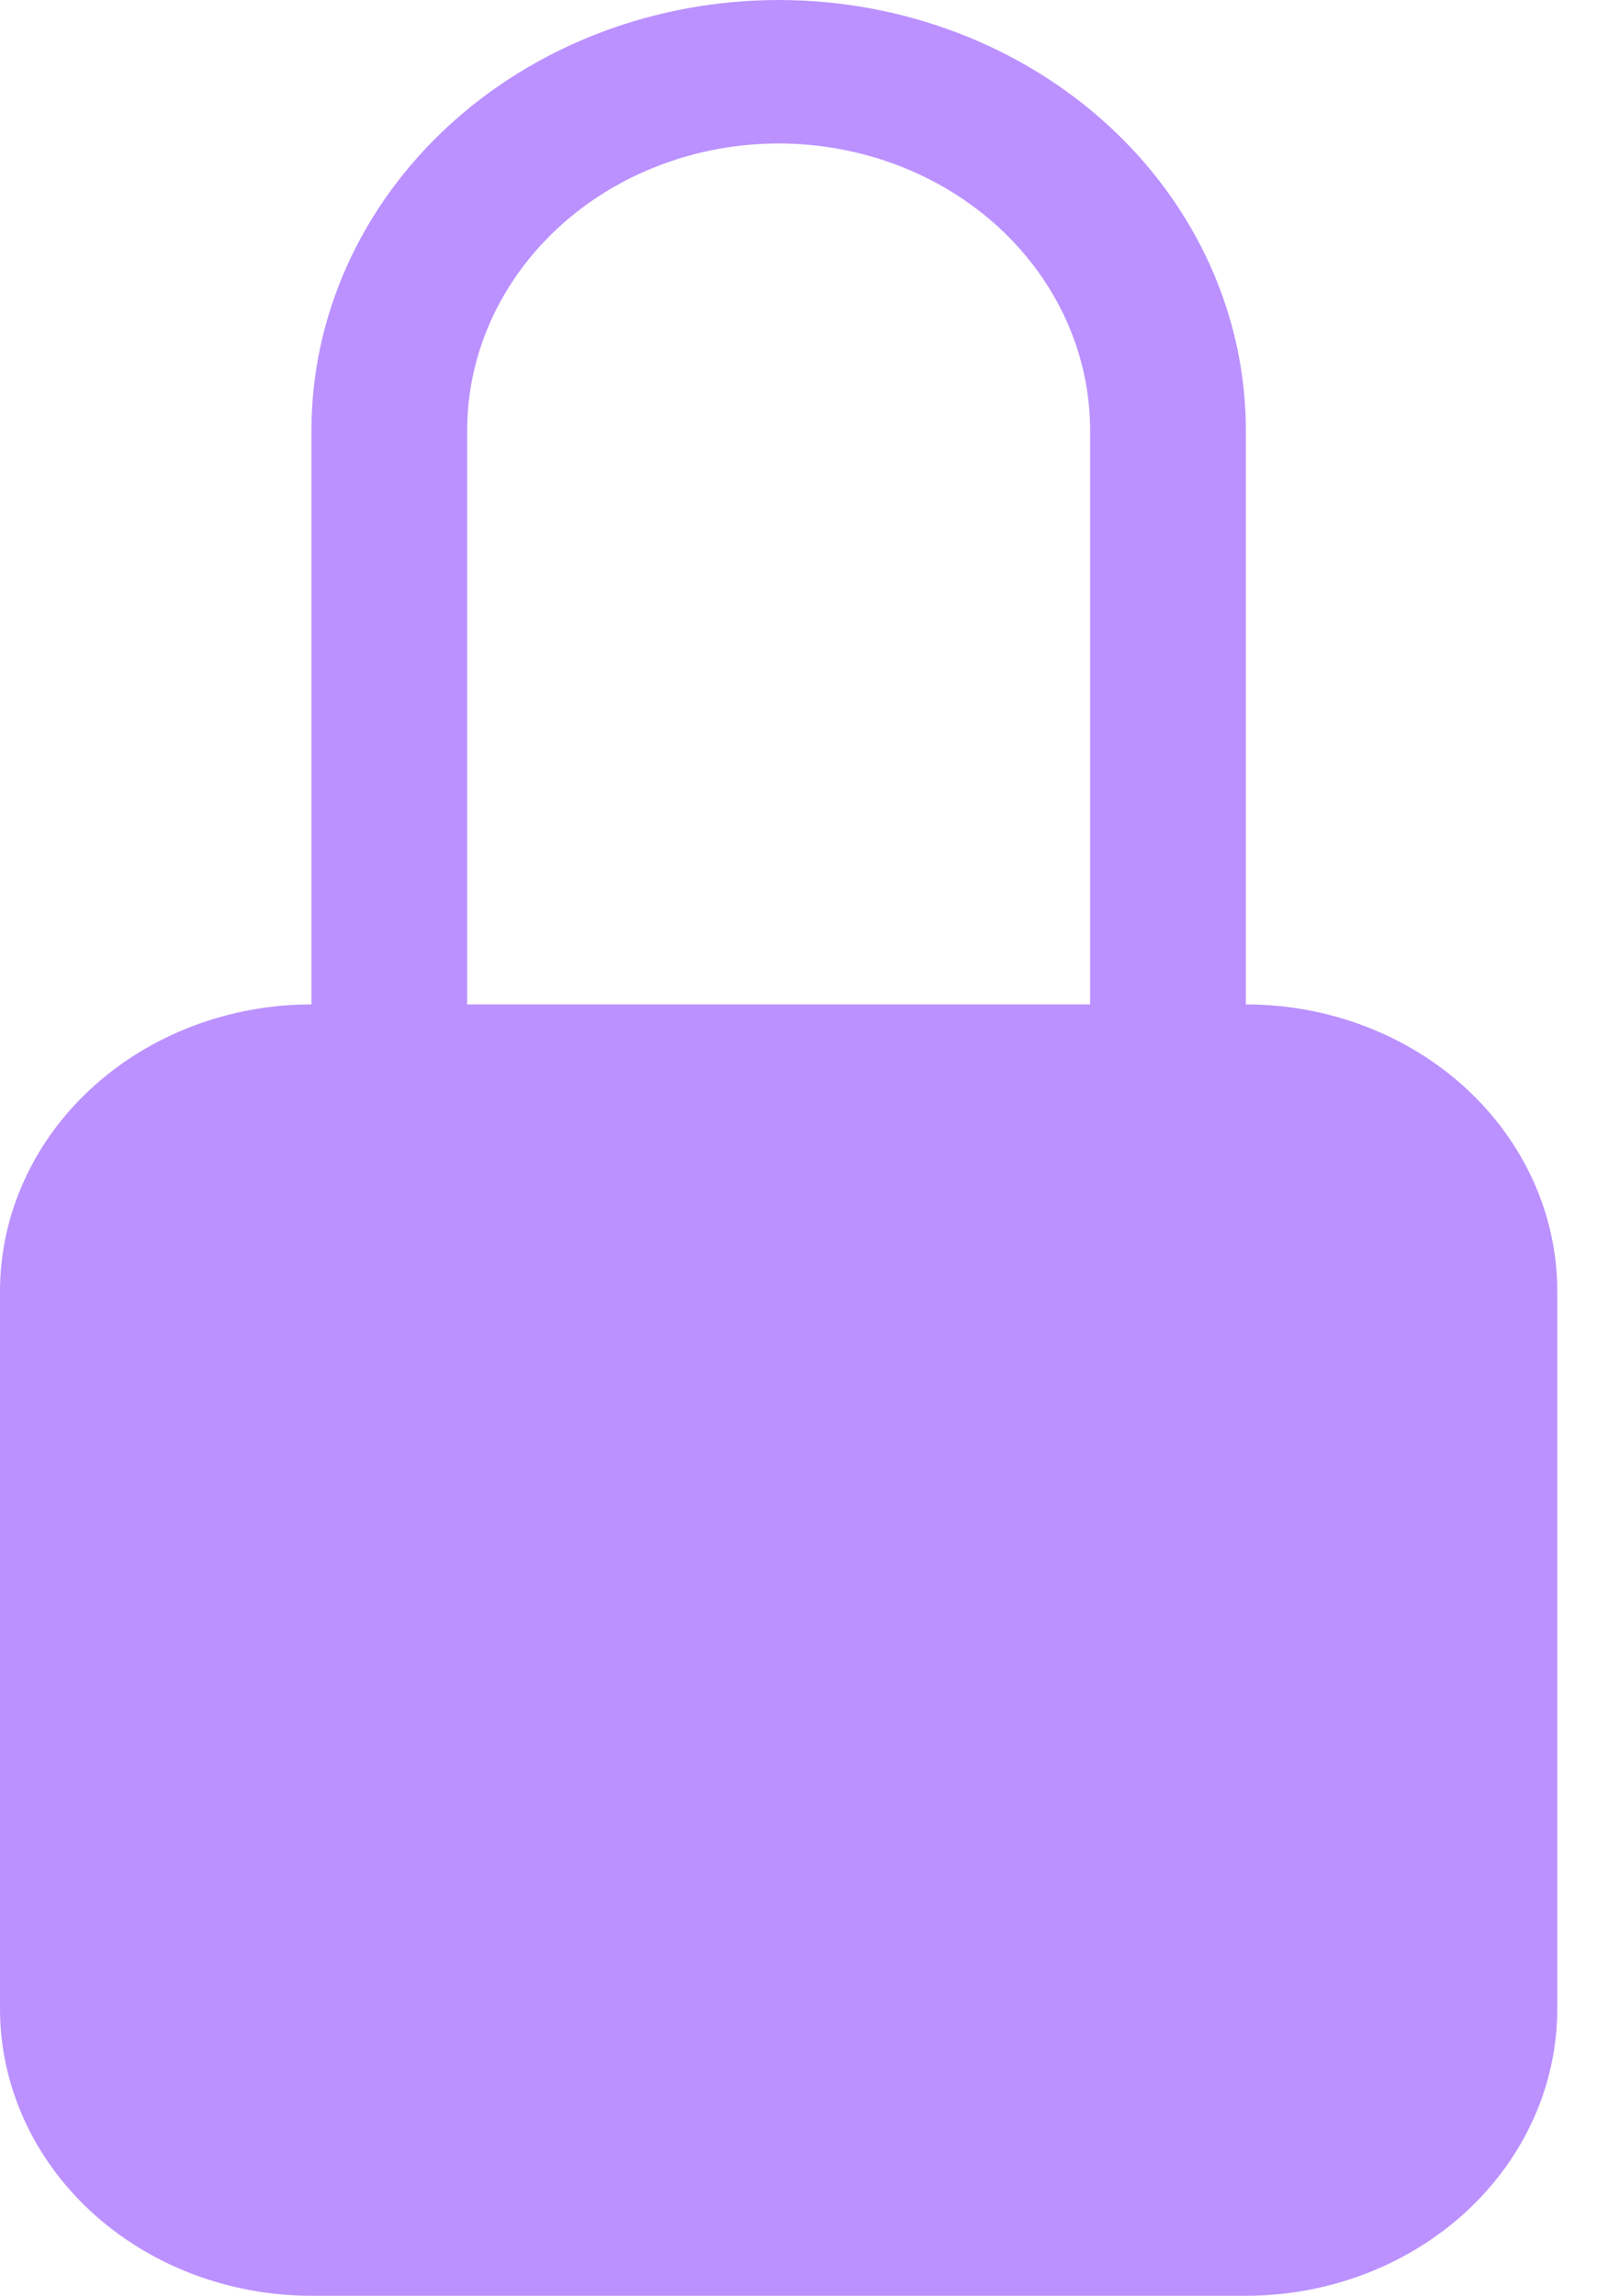 <svg width="24" height="34" viewBox="0 0 24 34" fill="none" xmlns="http://www.w3.org/2000/svg">
<path d="M11.536 2.125C12.759 2.125 13.933 2.573 14.799 3.37C15.664 4.167 16.15 5.248 16.15 6.375V14.875H6.921V6.375C6.921 5.248 7.408 4.167 8.273 3.37C9.138 2.573 10.312 2.125 11.536 2.125ZM18.457 14.875V6.375C18.457 4.684 17.728 3.063 16.43 1.867C15.132 0.672 13.371 0 11.536 0C9.7 0 7.94 0.672 6.642 1.867C5.344 3.063 4.614 4.684 4.614 6.375V14.875C3.39 14.875 2.217 15.323 1.351 16.12C0.486 16.917 0 17.998 0 19.125V29.75C0 30.877 0.486 31.958 1.351 32.755C2.217 33.552 3.39 34 4.614 34H18.457C19.681 34 20.855 33.552 21.72 32.755C22.585 31.958 23.071 30.877 23.071 29.75V19.125C23.071 17.998 22.585 16.917 21.72 16.12C20.855 15.323 19.681 14.875 18.457 14.875Z" fill="#BB91FF"/>
</svg>
